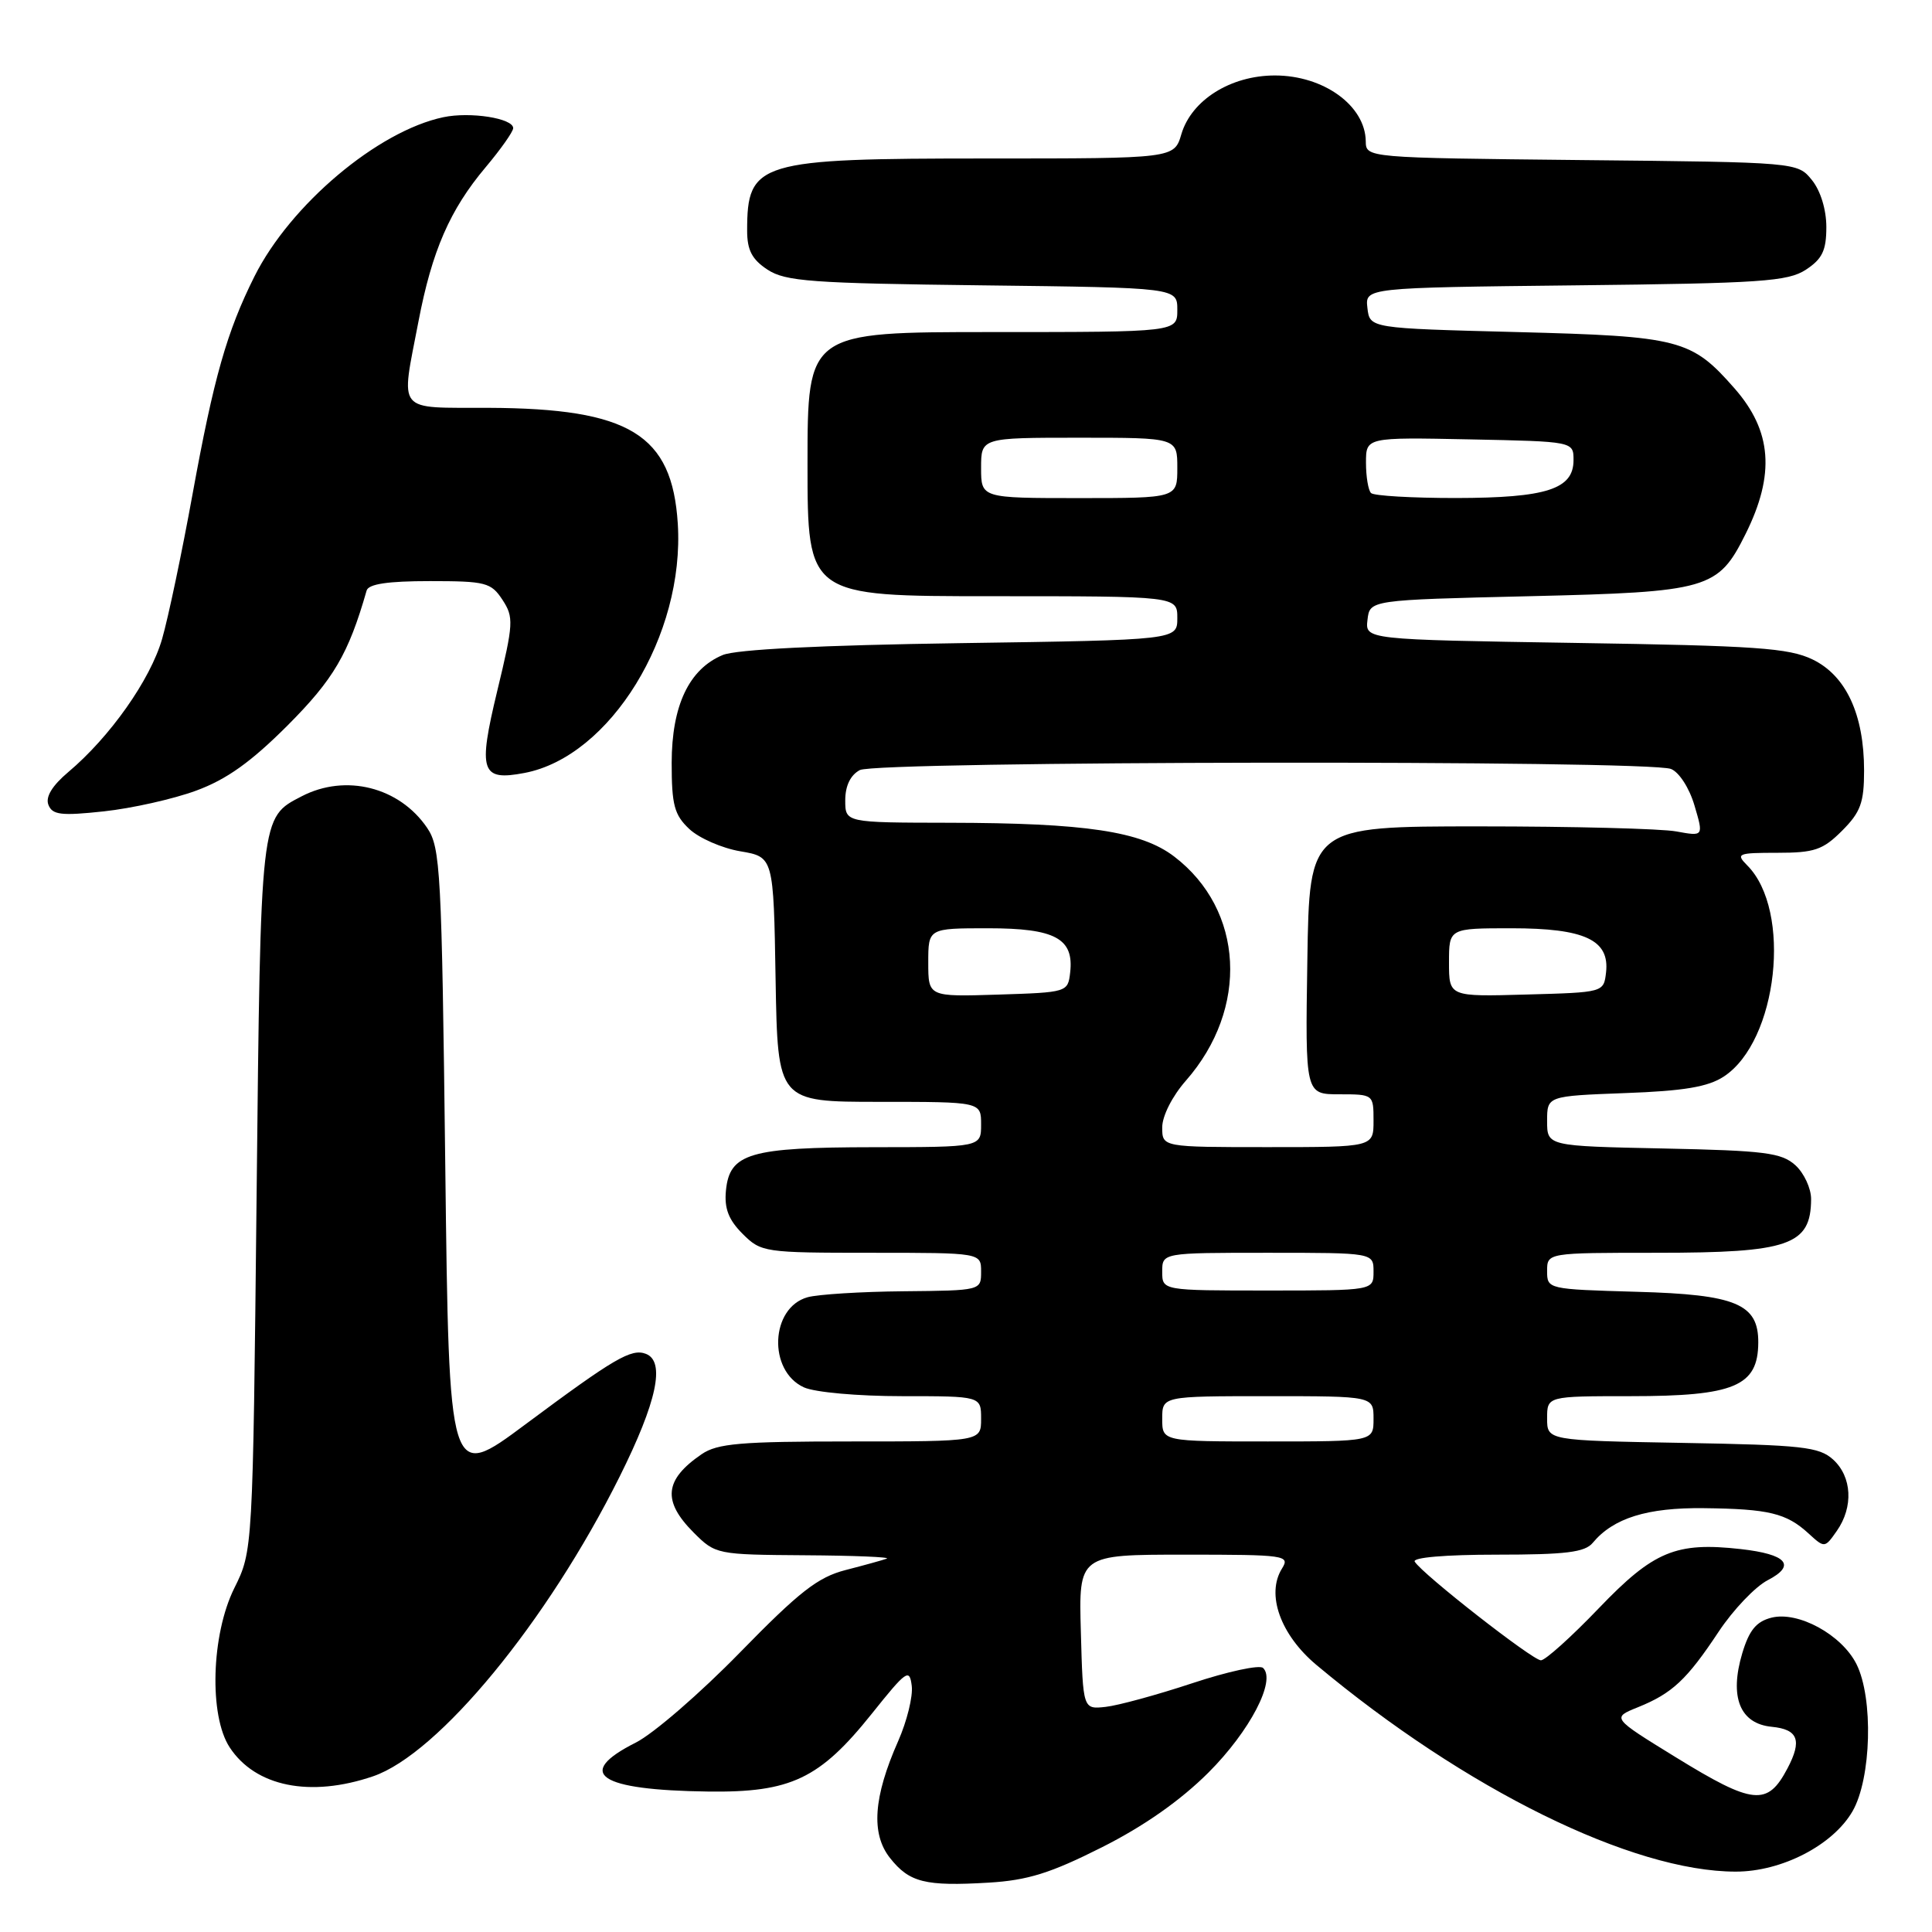 <?xml version="1.0" encoding="UTF-8" standalone="no"?>
<!DOCTYPE svg PUBLIC "-//W3C//DTD SVG 1.1//EN" "http://www.w3.org/Graphics/SVG/1.1/DTD/svg11.dtd" >
<svg xmlns="http://www.w3.org/2000/svg" xmlns:xlink="http://www.w3.org/1999/xlink" version="1.1" viewBox="0 0 256 256">
 <g >
 <path fill="currentColor"
d=" M 146.00 244.78 C 151.59 241.97 156.42 238.57 160.13 234.87 C 165.62 229.38 169.12 222.66 167.36 221.01 C 166.89 220.57 162.68 221.48 158.00 223.03 C 153.32 224.58 148.15 225.99 146.50 226.17 C 143.50 226.50 143.50 226.50 143.22 216.25 C 142.93 206.00 142.93 206.00 156.97 206.00 C 170.36 206.00 170.96 206.09 169.87 207.84 C 167.74 211.25 169.66 216.62 174.44 220.62 C 194.16 237.10 216.28 248.00 230.00 248.00 C 236.10 248.00 242.88 244.49 245.47 240.00 C 247.97 235.66 248.25 225.00 245.99 220.50 C 244.03 216.60 238.27 213.46 234.73 214.35 C 232.72 214.86 231.78 216.00 230.86 219.06 C 229.13 224.86 230.54 228.40 234.77 228.81 C 238.26 229.15 238.81 230.60 236.85 234.32 C 234.20 239.36 232.32 239.17 221.99 232.81 C 213.56 227.62 213.56 227.62 217.03 226.22 C 221.58 224.38 223.50 222.59 227.73 216.21 C 229.66 213.30 232.59 210.23 234.24 209.38 C 238.04 207.41 236.77 205.95 230.65 205.26 C 222.08 204.30 219.11 205.53 211.87 213.08 C 208.22 216.89 204.76 220.00 204.18 220.00 C 203.08 220.00 188.48 208.59 187.46 206.93 C 187.11 206.38 191.50 206.00 198.32 206.00 C 207.48 206.00 210.01 205.69 211.05 204.43 C 213.78 201.15 218.26 199.75 225.78 199.84 C 234.38 199.94 236.70 200.50 239.64 203.19 C 241.77 205.14 241.79 205.14 243.39 202.85 C 245.61 199.68 245.40 195.68 242.90 193.40 C 241.03 191.71 238.83 191.47 222.90 191.19 C 205.00 190.87 205.00 190.87 205.00 187.94 C 205.00 185.00 205.00 185.00 216.07 185.00 C 229.81 185.00 232.95 183.68 232.98 177.90 C 233.01 172.78 230.04 171.53 216.90 171.17 C 205.08 170.83 205.00 170.82 205.00 168.42 C 205.00 166.00 205.00 166.00 219.57 166.00 C 237.06 166.00 239.95 165.00 239.98 158.90 C 239.99 157.48 239.05 155.45 237.90 154.40 C 236.06 152.74 233.86 152.46 220.40 152.18 C 205.00 151.86 205.00 151.86 205.00 148.54 C 205.00 145.23 205.00 145.23 215.32 144.84 C 223.12 144.56 226.32 144.02 228.41 142.65 C 235.57 137.96 237.49 120.64 231.51 114.66 C 229.97 113.11 230.25 113.00 235.51 113.00 C 240.42 113.00 241.54 112.62 244.08 110.08 C 246.54 107.62 247.00 106.35 247.00 102.10 C 247.00 94.67 244.61 89.52 240.17 87.38 C 237.01 85.86 232.66 85.56 208.70 85.19 C 180.89 84.75 180.89 84.75 181.20 82.13 C 181.50 79.50 181.50 79.50 202.68 79.00 C 226.42 78.44 227.65 78.08 231.30 70.75 C 235.23 62.86 234.79 57.11 229.84 51.47 C 224.12 44.95 222.61 44.56 201.00 44.00 C 181.50 43.50 181.50 43.50 181.19 40.81 C 180.88 38.12 180.88 38.12 208.74 37.81 C 233.40 37.54 236.90 37.30 239.30 35.73 C 241.46 34.31 242.00 33.19 242.00 30.09 C 242.00 27.77 241.23 25.27 240.09 23.86 C 238.18 21.50 238.18 21.50 209.59 21.21 C 181.00 20.91 181.00 20.91 180.97 18.71 C 180.90 13.99 175.39 10.00 168.93 10.00 C 163.07 10.00 157.88 13.26 156.54 17.77 C 155.59 21.00 155.59 21.00 130.74 21.00 C 100.44 21.00 99.00 21.43 99.00 30.56 C 99.00 33.14 99.64 34.38 101.70 35.73 C 104.08 37.29 107.52 37.54 130.20 37.81 C 156.00 38.12 156.00 38.12 156.00 41.06 C 156.00 44.00 156.00 44.00 131.50 44.00 C 107.00 44.00 107.00 44.00 107.00 61.50 C 107.00 79.00 107.00 79.00 131.50 79.00 C 156.00 79.00 156.00 79.00 156.00 81.90 C 156.00 84.80 156.00 84.80 127.25 85.22 C 108.73 85.49 97.52 86.05 95.75 86.80 C 91.29 88.67 89.01 93.50 89.00 101.08 C 89.00 106.68 89.35 107.98 91.34 109.85 C 92.63 111.06 95.67 112.39 98.09 112.80 C 102.50 113.55 102.50 113.55 102.77 129.78 C 103.05 146.00 103.05 146.00 116.52 146.00 C 130.00 146.00 130.00 146.00 130.00 149.00 C 130.00 152.00 130.00 152.00 115.75 152.01 C 99.32 152.03 96.67 152.81 96.19 157.76 C 95.96 160.12 96.54 161.63 98.39 163.48 C 100.85 165.94 101.25 166.00 115.45 166.00 C 130.00 166.00 130.00 166.00 130.00 168.50 C 130.00 171.00 129.99 171.00 119.75 171.10 C 114.11 171.15 108.38 171.51 107.01 171.89 C 102.07 173.27 101.73 181.64 106.52 183.83 C 107.96 184.49 113.69 185.00 119.55 185.00 C 130.00 185.00 130.00 185.00 130.00 188.00 C 130.00 191.00 130.00 191.00 112.72 191.00 C 98.13 191.00 95.06 191.26 92.97 192.69 C 88.02 196.08 87.74 198.89 91.92 203.08 C 94.81 205.97 94.98 206.00 106.67 206.08 C 113.18 206.12 118.05 206.32 117.50 206.53 C 116.95 206.73 114.49 207.41 112.04 208.04 C 108.36 208.99 105.91 210.91 98.04 218.97 C 92.79 224.35 86.59 229.72 84.25 230.90 C 76.07 235.02 79.30 237.20 93.87 237.39 C 104.78 237.53 108.61 235.71 115.50 227.10 C 120.12 221.32 120.52 221.04 120.81 223.38 C 120.99 224.78 120.17 228.08 119.01 230.71 C 115.73 238.12 115.39 242.97 117.92 246.18 C 120.49 249.44 122.58 249.96 131.00 249.46 C 136.19 249.15 139.21 248.20 146.00 244.78 Z  M 49.43 235.37 C 58.10 232.41 72.52 214.89 82.10 195.67 C 87.05 185.75 88.19 180.39 85.58 179.39 C 83.65 178.65 81.39 179.98 69.60 188.75 C 59.50 196.27 59.50 196.27 59.00 154.38 C 58.53 115.37 58.37 112.31 56.60 109.70 C 52.93 104.29 45.81 102.49 39.98 105.51 C 34.48 108.36 34.54 107.81 34.00 158.50 C 33.50 205.50 33.50 205.50 31.04 210.45 C 27.99 216.61 27.68 227.33 30.43 231.53 C 33.84 236.74 41.10 238.21 49.43 235.37 Z  M 26.00 104.76 C 30.03 103.28 33.27 100.96 38.11 96.12 C 44.20 90.01 46.17 86.67 48.58 78.25 C 48.83 77.38 51.40 77.00 56.95 77.00 C 64.36 77.00 65.07 77.18 66.58 79.48 C 68.09 81.79 68.05 82.59 65.89 91.54 C 63.31 102.25 63.73 103.52 69.50 102.42 C 80.86 100.26 90.75 84.17 89.81 69.38 C 89.06 57.56 83.44 54.12 64.75 54.04 C 52.35 53.99 53.09 54.91 55.45 42.59 C 57.24 33.24 59.61 27.79 64.35 22.16 C 66.36 19.77 68.00 17.44 68.00 16.98 C 68.00 15.67 62.31 14.78 58.75 15.53 C 50.06 17.36 38.48 27.12 33.72 36.62 C 30.06 43.93 28.32 50.05 25.51 65.50 C 24.11 73.20 22.30 81.82 21.48 84.66 C 19.93 90.06 14.57 97.66 9.04 102.31 C 6.92 104.10 6.01 105.59 6.41 106.63 C 6.93 107.98 8.08 108.12 13.76 107.51 C 17.46 107.11 22.97 105.88 26.00 104.76 Z  M 154.00 188.00 C 154.00 185.00 154.00 185.00 168.00 185.00 C 182.00 185.00 182.00 185.00 182.00 188.00 C 182.00 191.00 182.00 191.00 168.00 191.00 C 154.00 191.00 154.00 191.00 154.00 188.00 Z  M 154.00 168.50 C 154.00 166.00 154.00 166.00 168.00 166.00 C 182.00 166.00 182.00 166.00 182.00 168.50 C 182.00 171.00 182.00 171.00 168.00 171.00 C 154.00 171.00 154.00 171.00 154.00 168.50 Z  M 154.00 149.38 C 154.00 147.88 155.33 145.25 157.13 143.20 C 165.53 133.63 164.85 120.56 155.58 113.49 C 151.20 110.15 143.83 109.05 125.75 109.02 C 112.00 109.00 112.00 109.00 112.00 106.04 C 112.00 104.13 112.69 102.70 113.93 102.04 C 116.19 100.83 218.35 100.69 221.41 101.89 C 222.49 102.31 223.85 104.42 224.53 106.74 C 225.74 110.83 225.74 110.83 222.12 110.17 C 220.13 109.80 208.38 109.50 196.00 109.50 C 173.50 109.50 173.50 109.50 173.23 127.25 C 172.95 145.00 172.95 145.00 177.48 145.00 C 181.98 145.00 182.00 145.02 182.00 148.50 C 182.00 152.00 182.00 152.00 168.00 152.00 C 154.00 152.00 154.00 152.00 154.00 149.38 Z  M 123.00 127.54 C 123.00 123.00 123.00 123.00 130.93 123.00 C 139.82 123.00 142.33 124.35 141.80 128.88 C 141.50 131.47 141.41 131.50 132.25 131.79 C 123.00 132.08 123.00 132.08 123.00 127.54 Z  M 192.00 127.53 C 192.00 123.00 192.00 123.00 200.28 123.00 C 209.99 123.00 213.30 124.55 212.81 128.85 C 212.50 131.50 212.50 131.50 202.25 131.78 C 192.00 132.07 192.00 132.07 192.00 127.53 Z  M 130.00 62.00 C 130.00 58.00 130.00 58.00 143.00 58.00 C 156.00 58.00 156.00 58.00 156.00 62.00 C 156.00 66.00 156.00 66.00 143.00 66.00 C 130.00 66.00 130.00 66.00 130.00 62.00 Z  M 181.67 65.33 C 181.30 64.97 181.00 63.15 181.00 61.31 C 181.00 57.94 181.00 57.94 194.75 58.22 C 208.50 58.50 208.50 58.50 208.50 60.97 C 208.50 64.82 204.93 65.97 192.92 65.99 C 187.10 65.99 182.03 65.70 181.67 65.33 Z "/>
</g>
</svg>